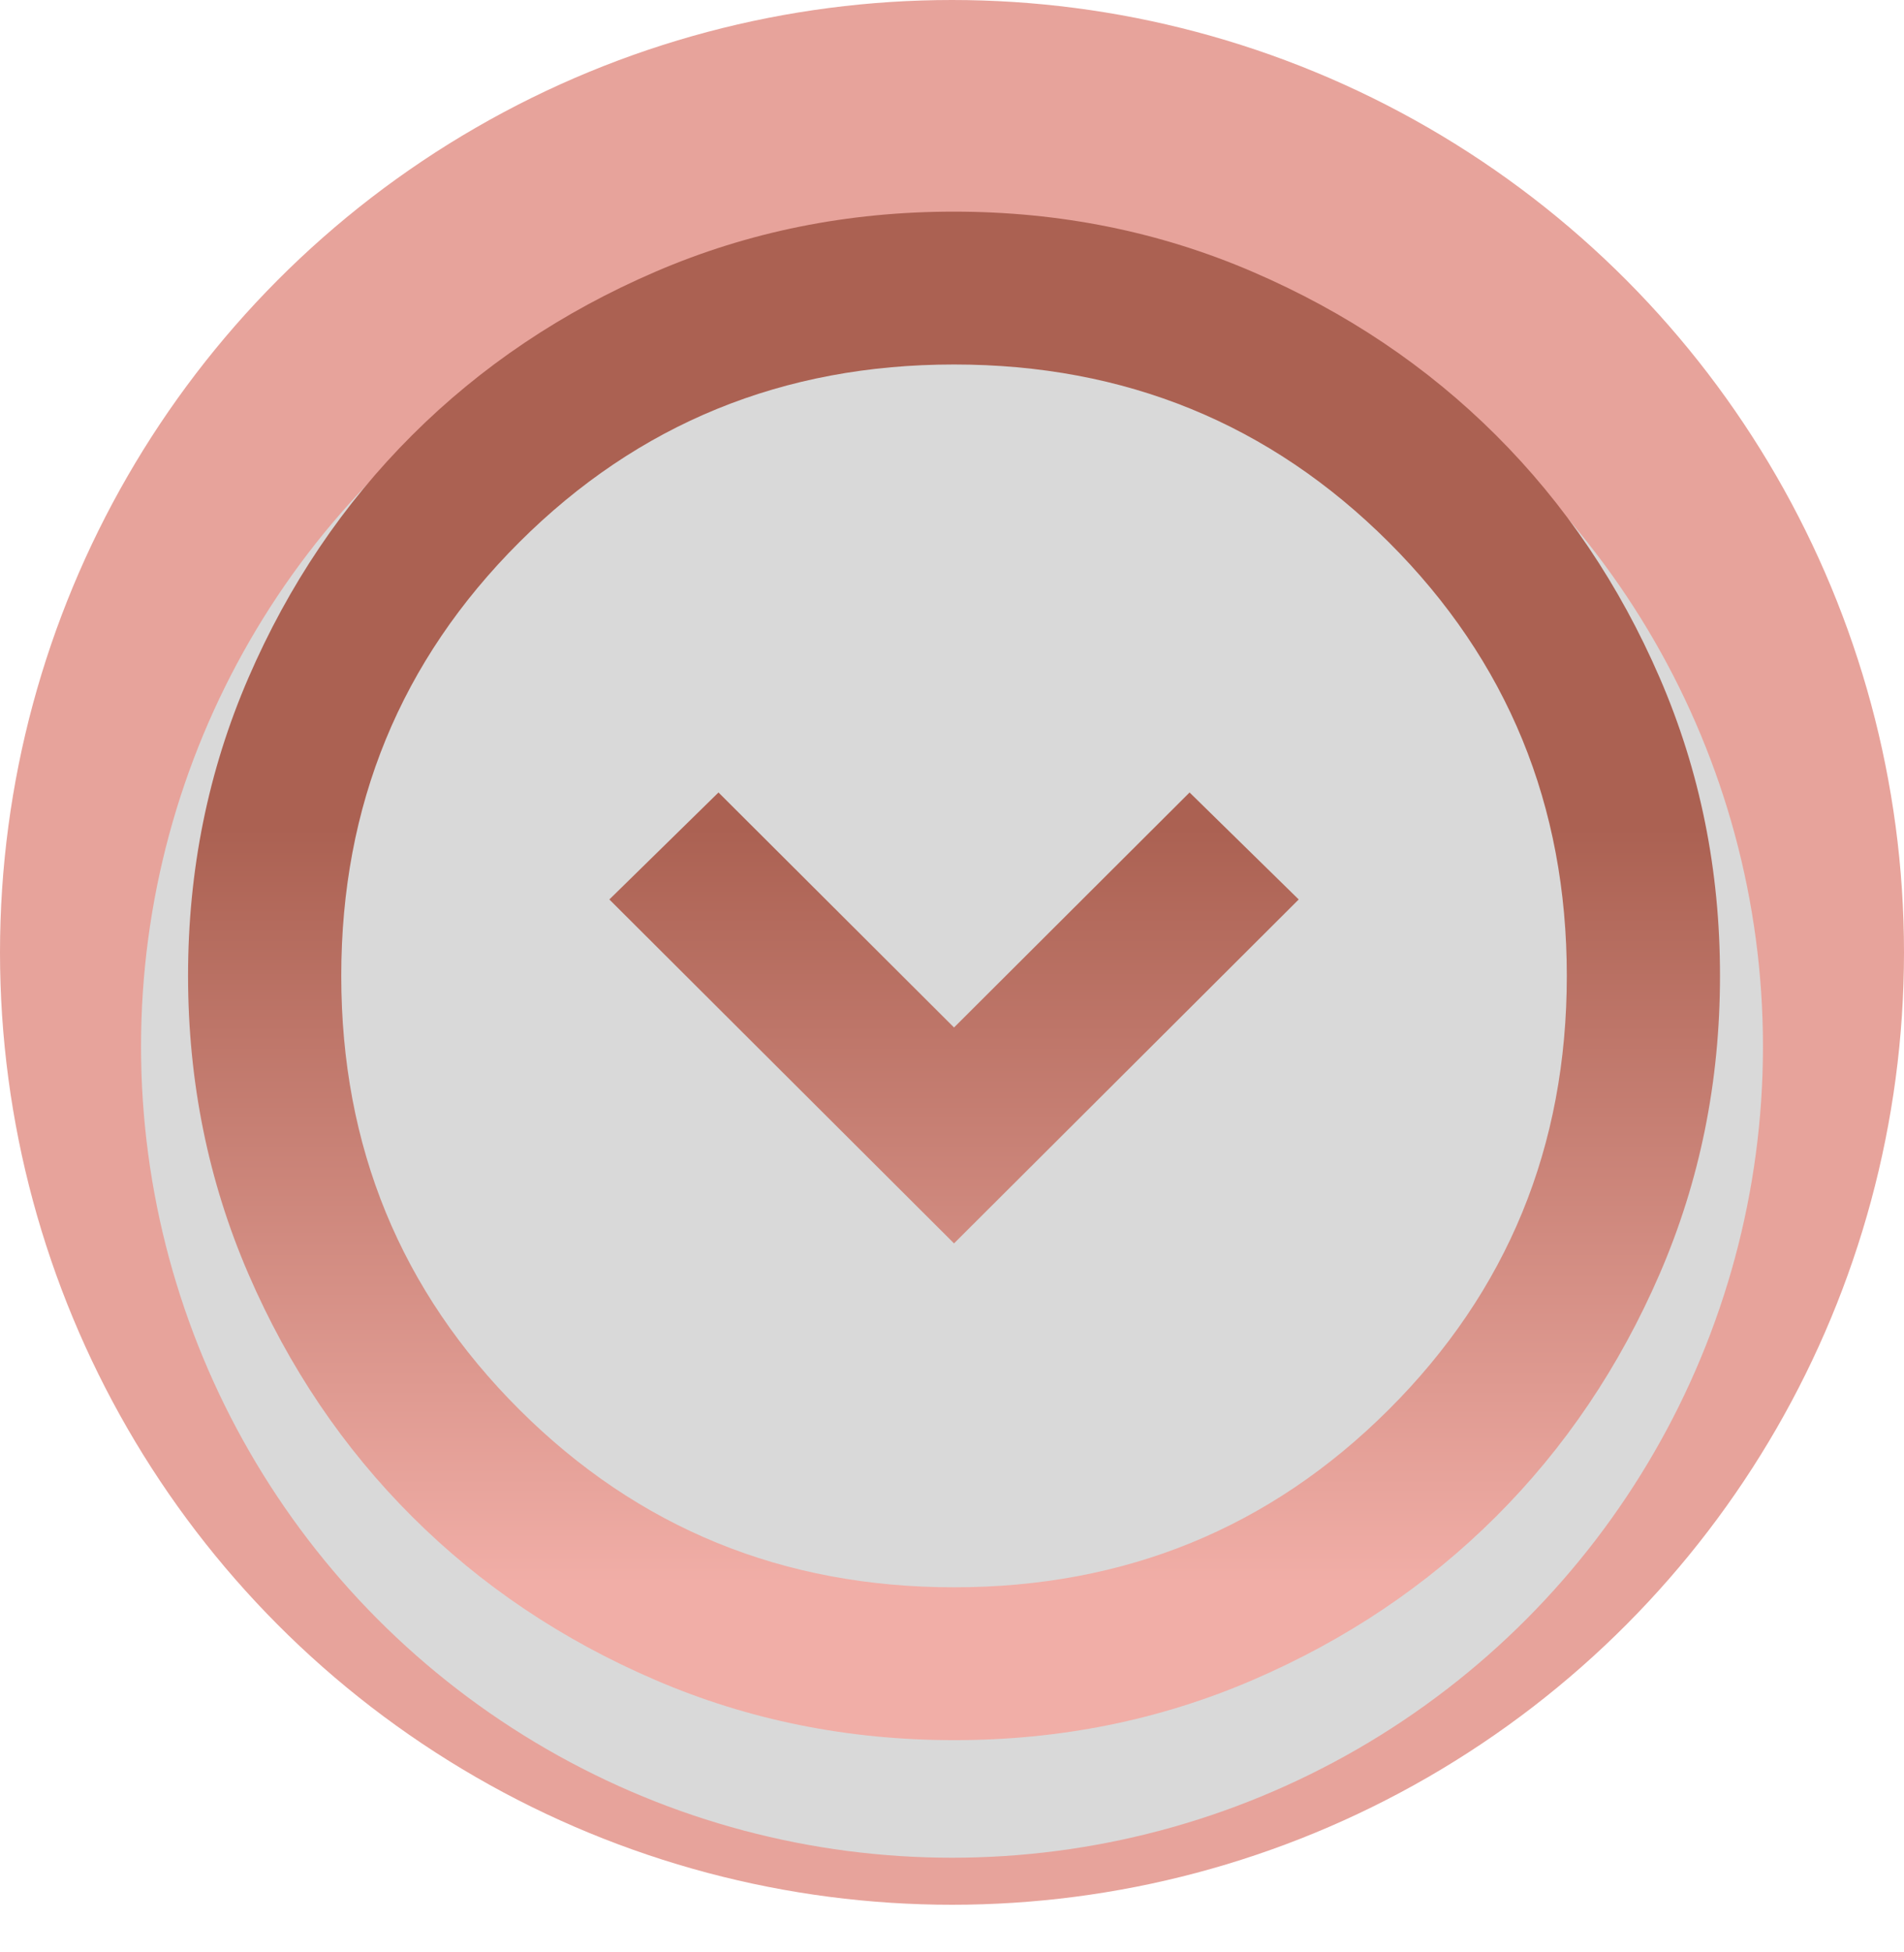 <svg width="81" height="83" viewBox="0 0 81 83" fill="none" xmlns="http://www.w3.org/2000/svg">
<circle cx="40.5" cy="40.5" r="37.5" fill="#E7A39B" stroke="#E7A39B" stroke-width="6"/>
<g filter="url(#filter0_d_35_89)">
<circle cx="40.5" cy="40.5" r="34.5" fill="#D9D9D9"/>
</g>
<g filter="url(#filter1_d_35_89)">
<path d="M40.586 51.875L55.25 37.25L50.607 32.7L40.586 42.694L30.566 32.7L25.923 37.25L40.586 51.875ZM40.586 73C36.079 73 31.842 72.147 27.878 70.442C23.913 68.737 20.464 66.421 17.532 63.494C14.599 60.569 12.278 57.129 10.568 53.175C8.858 49.221 8.002 44.996 8 40.5C8 36.004 8.856 31.779 10.568 27.825C12.28 23.871 14.601 20.431 17.532 17.506C20.464 14.581 23.913 12.265 27.878 10.558C31.842 8.85 36.079 7.998 40.586 8C45.094 8 49.33 8.854 53.295 10.561C57.26 12.268 60.708 14.583 63.641 17.506C66.574 20.431 68.896 23.871 70.608 27.825C72.32 31.779 73.175 36.004 73.172 40.5C73.172 44.996 72.317 49.221 70.605 53.175C68.893 57.129 66.572 60.569 63.641 63.494C60.708 66.419 57.26 68.735 53.295 70.442C49.33 72.15 45.094 73.002 40.586 73ZM40.586 66.5C47.864 66.5 54.028 63.981 59.079 58.944C64.13 53.906 66.655 47.758 66.655 40.5C66.655 33.242 64.13 27.094 59.079 22.056C54.028 17.019 47.864 14.5 40.586 14.5C33.309 14.5 27.145 17.019 22.094 22.056C17.043 27.094 14.518 33.242 14.518 40.5C14.518 47.758 17.043 53.906 22.094 58.944C27.145 63.981 33.309 66.5 40.586 66.5Z" fill="url(#paint0_linear_35_89)"/>
</g>
<defs>
<filter id="filter0_d_35_89" x="2" y="6" width="77" height="77" filterUnits="userSpaceOnUse" color-interpolation-filters="sRGB">
<feFlood flood-opacity="0" result="BackgroundImageFix"/>
<feColorMatrix in="SourceAlpha" type="matrix" values="0 0 0 0 0 0 0 0 0 0 0 0 0 0 0 0 0 0 127 0" result="hardAlpha"/>
<feOffset dy="4"/>
<feGaussianBlur stdDeviation="2"/>
<feComposite in2="hardAlpha" operator="out"/>
<feColorMatrix type="matrix" values="0 0 0 0 0 0 0 0 0 0 0 0 0 0 0 0 0 0 0.25 0"/>
<feBlend mode="normal" in2="BackgroundImageFix" result="effect1_dropShadow_35_89"/>
<feBlend mode="normal" in="SourceGraphic" in2="effect1_dropShadow_35_89" result="shape"/>
</filter>
<filter id="filter1_d_35_89" x="5" y="6" width="71.172" height="71" filterUnits="userSpaceOnUse" color-interpolation-filters="sRGB">
<feFlood flood-opacity="0" result="BackgroundImageFix"/>
<feColorMatrix in="SourceAlpha" type="matrix" values="0 0 0 0 0 0 0 0 0 0 0 0 0 0 0 0 0 0 127 0" result="hardAlpha"/>
<feOffset dy="1"/>
<feGaussianBlur stdDeviation="1.5"/>
<feComposite in2="hardAlpha" operator="out"/>
<feColorMatrix type="matrix" values="0 0 0 0 0 0 0 0 0 0 0 0 0 0 0 0 0 0 0.25 0"/>
<feBlend mode="normal" in2="BackgroundImageFix" result="effect1_dropShadow_35_89"/>
<feBlend mode="normal" in="SourceGraphic" in2="effect1_dropShadow_35_89" result="shape"/>
</filter>
<linearGradient id="paint0_linear_35_89" x1="40.085" y1="8" x2="40.085" y2="73" gradientUnits="userSpaceOnUse">
<stop offset="0.403" stop-color="#AB6152"/>
<stop offset="0.898" stop-color="#F1AEA7"/>
</linearGradient>
</defs>
</svg>
